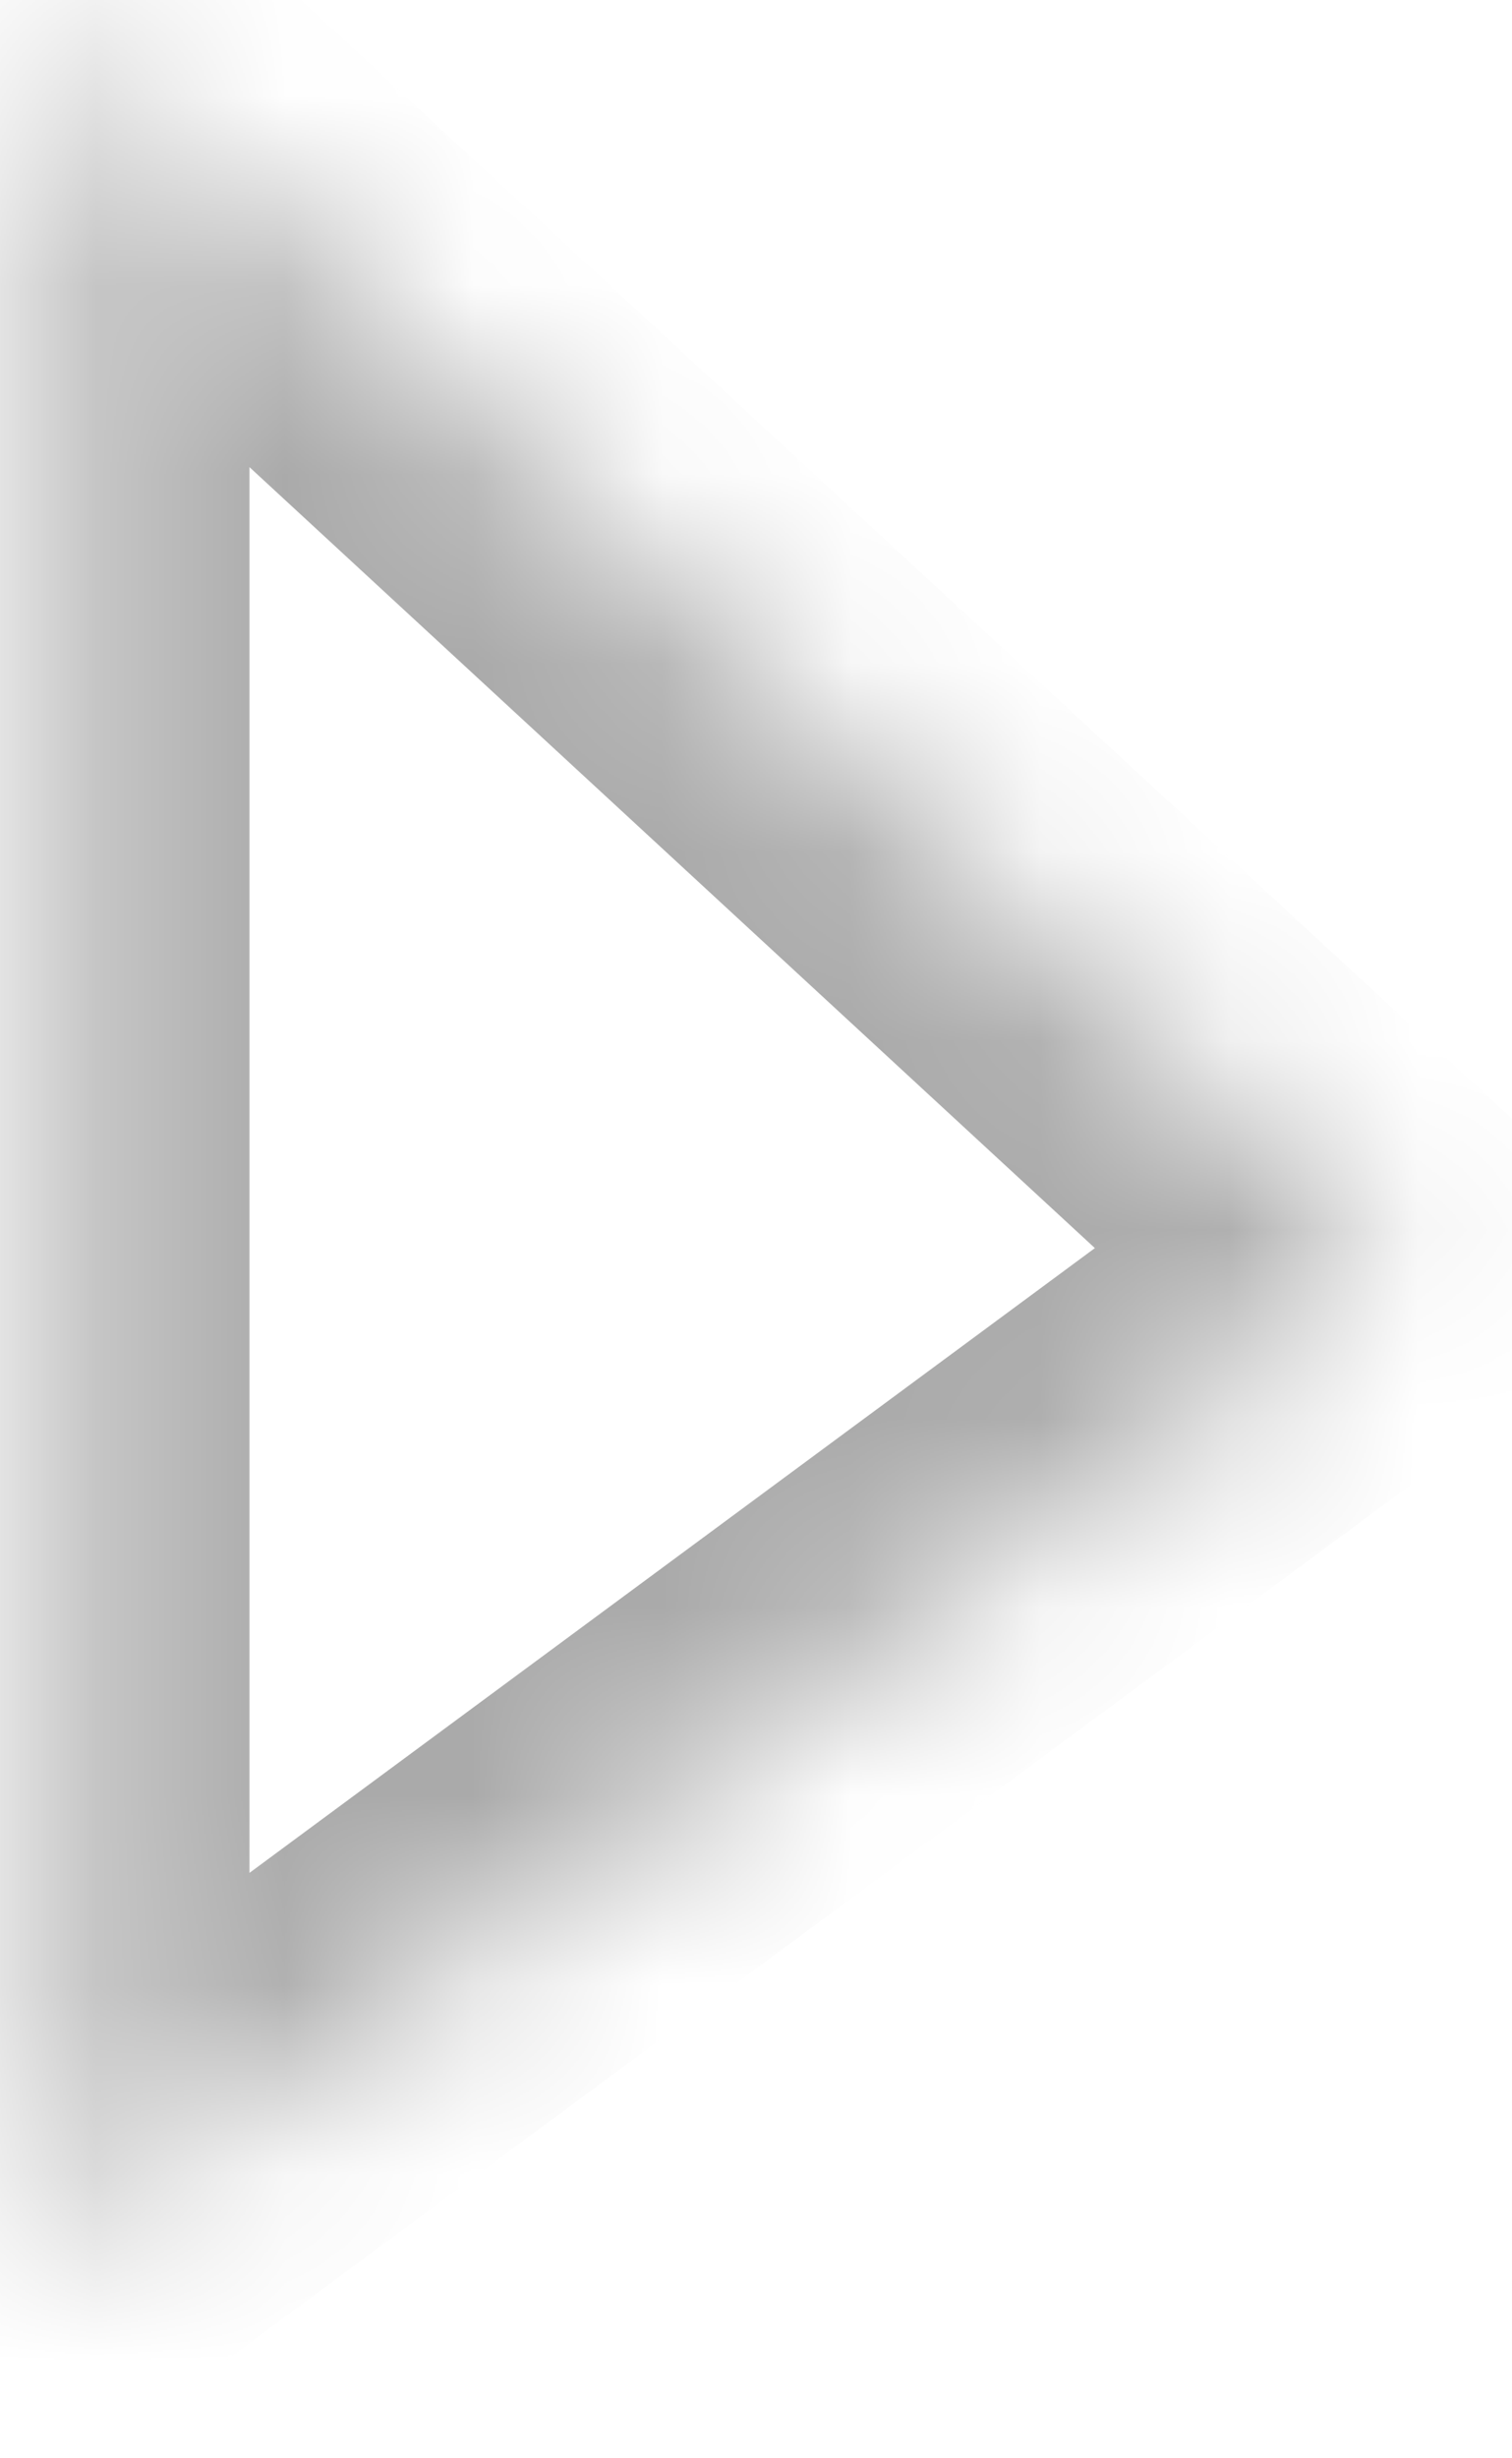﻿<?xml version="1.0" encoding="utf-8"?>
<svg version="1.1" xmlns:xlink="http://www.w3.org/1999/xlink" width="8px" height="13px" xmlns="http://www.w3.org/2000/svg">
  <defs>
    <mask fill="white" id="clip21">
      <path d="M 0.32 11.886  L 0.32 0.186  L 7.36 6.686  L 0.32 11.886  Z " fill-rule="evenodd" />
    </mask>
  </defs>
  <g transform="matrix(1 0 0 1 -105 -299 )">
    <path d="M 0.32 11.886  L 0.32 0.186  L 7.36 6.686  L 0.32 11.886  Z " fill-rule="nonzero" fill="#7f7f7f" stroke="none" fill-opacity="0" transform="matrix(1 0 0 1 105 299 )" />
    <path d="M 0.32 11.886  L 0.32 0.186  L 7.36 6.686  L 0.32 11.886  Z " stroke-width="2" stroke="#aaaaaa" fill="none" transform="matrix(1 0 0 1 105 299 )" mask="url(#clip21)" />
  </g>
</svg>
